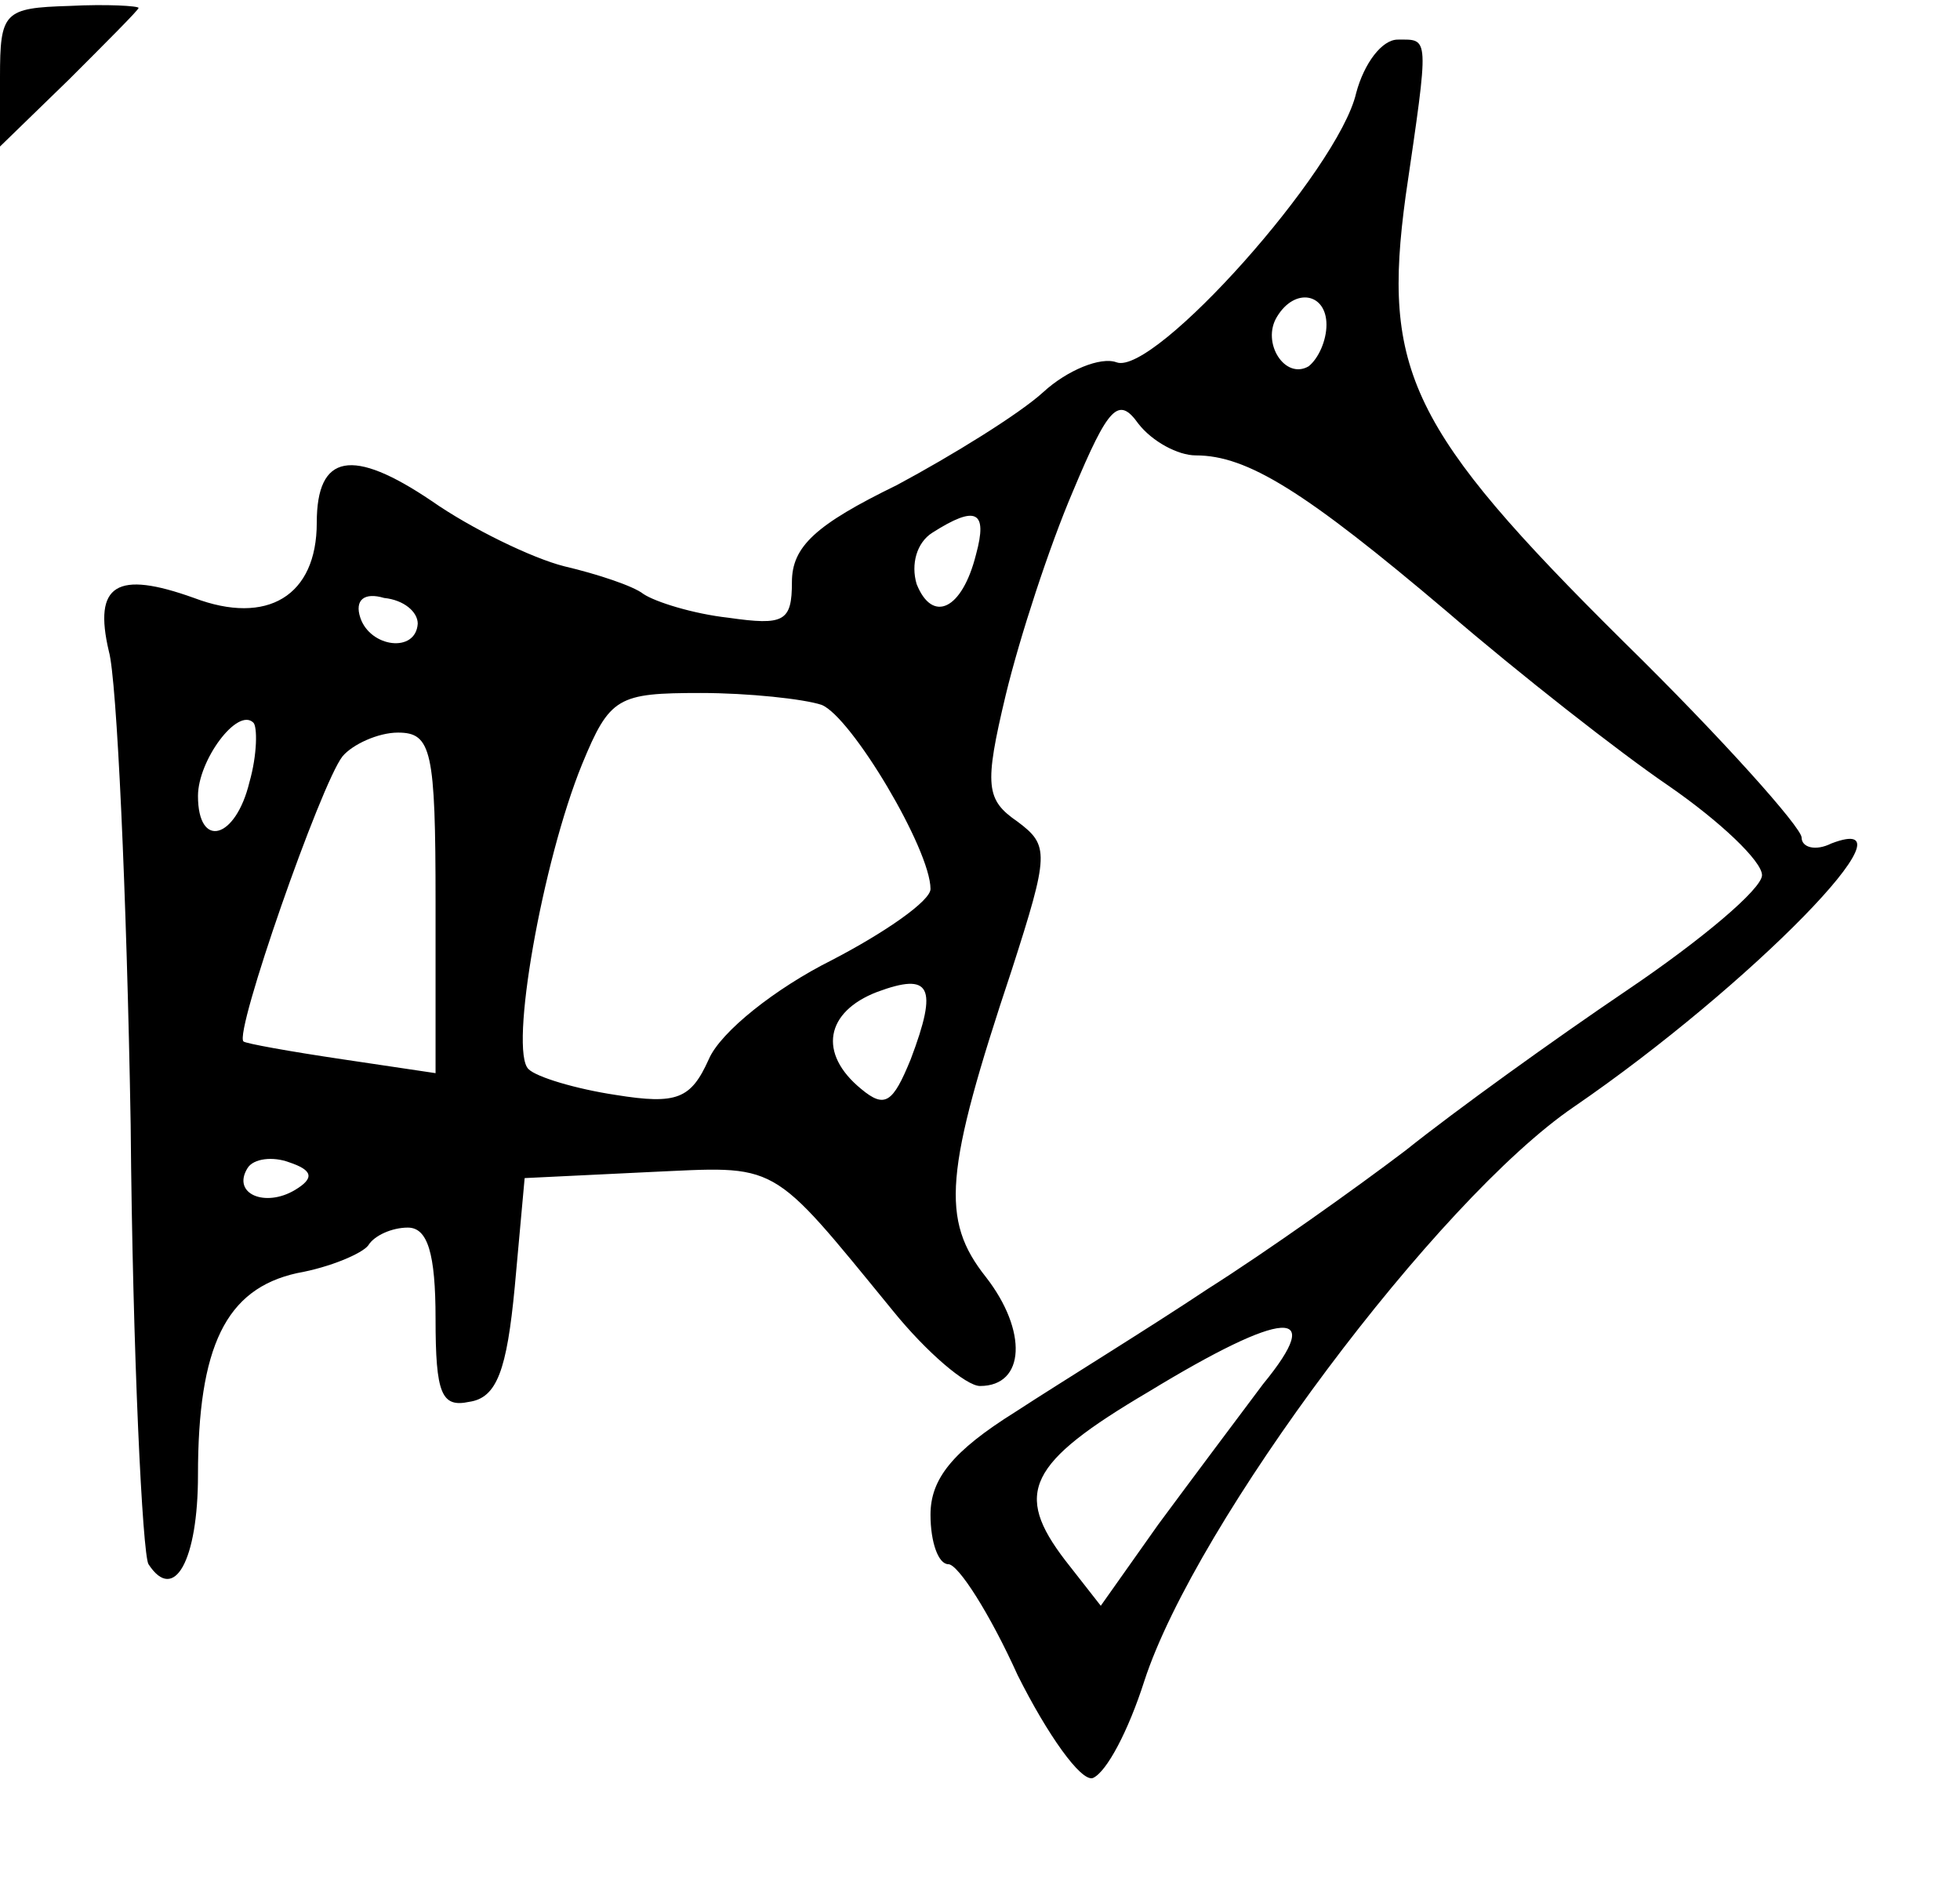 <?xml version="1.0" standalone="no"?>
<!DOCTYPE svg PUBLIC "-//W3C//DTD SVG 20010904//EN"
 "http://www.w3.org/TR/2001/REC-SVG-20010904/DTD/svg10.dtd">
<svg version="1.0" xmlns="http://www.w3.org/2000/svg"
 width="99pt" height="95pt" viewBox="0 0 99 95"
 preserveAspectRatio="xMidYMid meet">
<g transform="translate(0,95) scale(0.1,-0.1)"
fill="#000000" stroke="none">
<path d="M0 911 l0 -35 35 34 c19 19 35 35 35 36 0 1 -16 2 -35 1 -33 -1 -35
-3 -35 -36z"/>
<path d="M685 903 c-9 -39 -102 -143 -121 -136 -8 3 -25 -4 -37 -15 -12 -11
-46 -32 -74 -47 -41 -20 -53 -31 -53 -49 0 -20 -4 -22 -32 -18 -18 2 -37 8
-43 12 -5 4 -23 10 -40 14 -16 4 -47 19 -67 33 -40 27 -58 24 -58 -11 0 -37
-25 -52 -62 -38 -39 14 -51 7 -43 -27 4 -14 9 -122 11 -239 1 -117 6 -217 9
-222 13 -20 25 2 25 45 0 65 14 94 50 102 17 3 33 10 36 14 3 5 12 9 20 9 10
0 14 -13 14 -46 0 -38 3 -45 17 -42 14 2 19 16 23 58 l5 55 62 3 c67 3 61 7
124 -70 17 -21 37 -38 44 -38 23 0 24 28 3 55 -23 29 -21 53 13 155 19 59 19
63 3 75 -16 11 -17 18 -6 64 7 29 22 75 34 103 18 43 23 48 33 34 7 -9 20 -16
29 -16 26 0 55 -18 127 -79 36 -31 87 -71 112 -88 26 -18 47 -38 47 -45 0 -7
-31 -33 -68 -58 -37 -25 -87 -61 -112 -81 -25 -19 -70 -51 -100 -70 -30 -20
-74 -47 -97 -62 -32 -20 -43 -34 -43 -52 0 -14 4 -25 9 -25 5 0 21 -25 35 -56
15 -30 32 -54 38 -52 7 3 18 24 26 49 26 80 148 243 217 290 89 61 177 151
130 133 -8 -4 -15 -2 -15 3 0 5 -40 50 -90 99 -108 107 -122 137 -110 225 12
82 12 79 -4 79 -8 0 -17 -12 -21 -27z m-15 -117 c0 -8 -4 -17 -9 -21 -12 -7
-24 12 -16 25 9 15 25 12 25 -4z m-177 -116 c-7 -28 -22 -35 -30 -15 -3 10 0
21 8 26 22 14 28 11 22 -11z m-282 -35 c-1 -15 -24 -12 -29 3 -3 9 2 13 12 10
10 -1 17 -7 17 -13z m204 -41 c15 -6 55 -73 55 -93 0 -6 -23 -22 -50 -36 -28
-14 -56 -36 -62 -50 -9 -20 -16 -23 -47 -18 -20 3 -40 9 -44 13 -10 9 7 105
27 154 14 34 18 36 60 36 24 0 52 -3 61 -6z m-289 -39 c-7 -29 -26 -34 -26 -7
0 18 20 45 28 37 2 -2 2 -16 -2 -30z m94 -61 l0 -86 -47 7 c-27 4 -49 8 -50 9
-5 4 39 130 50 144 5 6 18 12 28 12 17 0 19 -9 19 -86z m240 -79 c-9 -22 -13
-25 -25 -15 -22 18 -18 39 8 49 27 10 31 3 17 -34z m-311 -66 c-15 -9 -32 -2
-24 11 3 5 13 6 21 3 12 -4 13 -8 3 -14z m489 -98 c-12 -16 -36 -48 -53 -71
l-29 -41 -18 23 c-26 34 -19 49 42 85 69 42 90 43 58 4z"/>
</g>
</svg>
